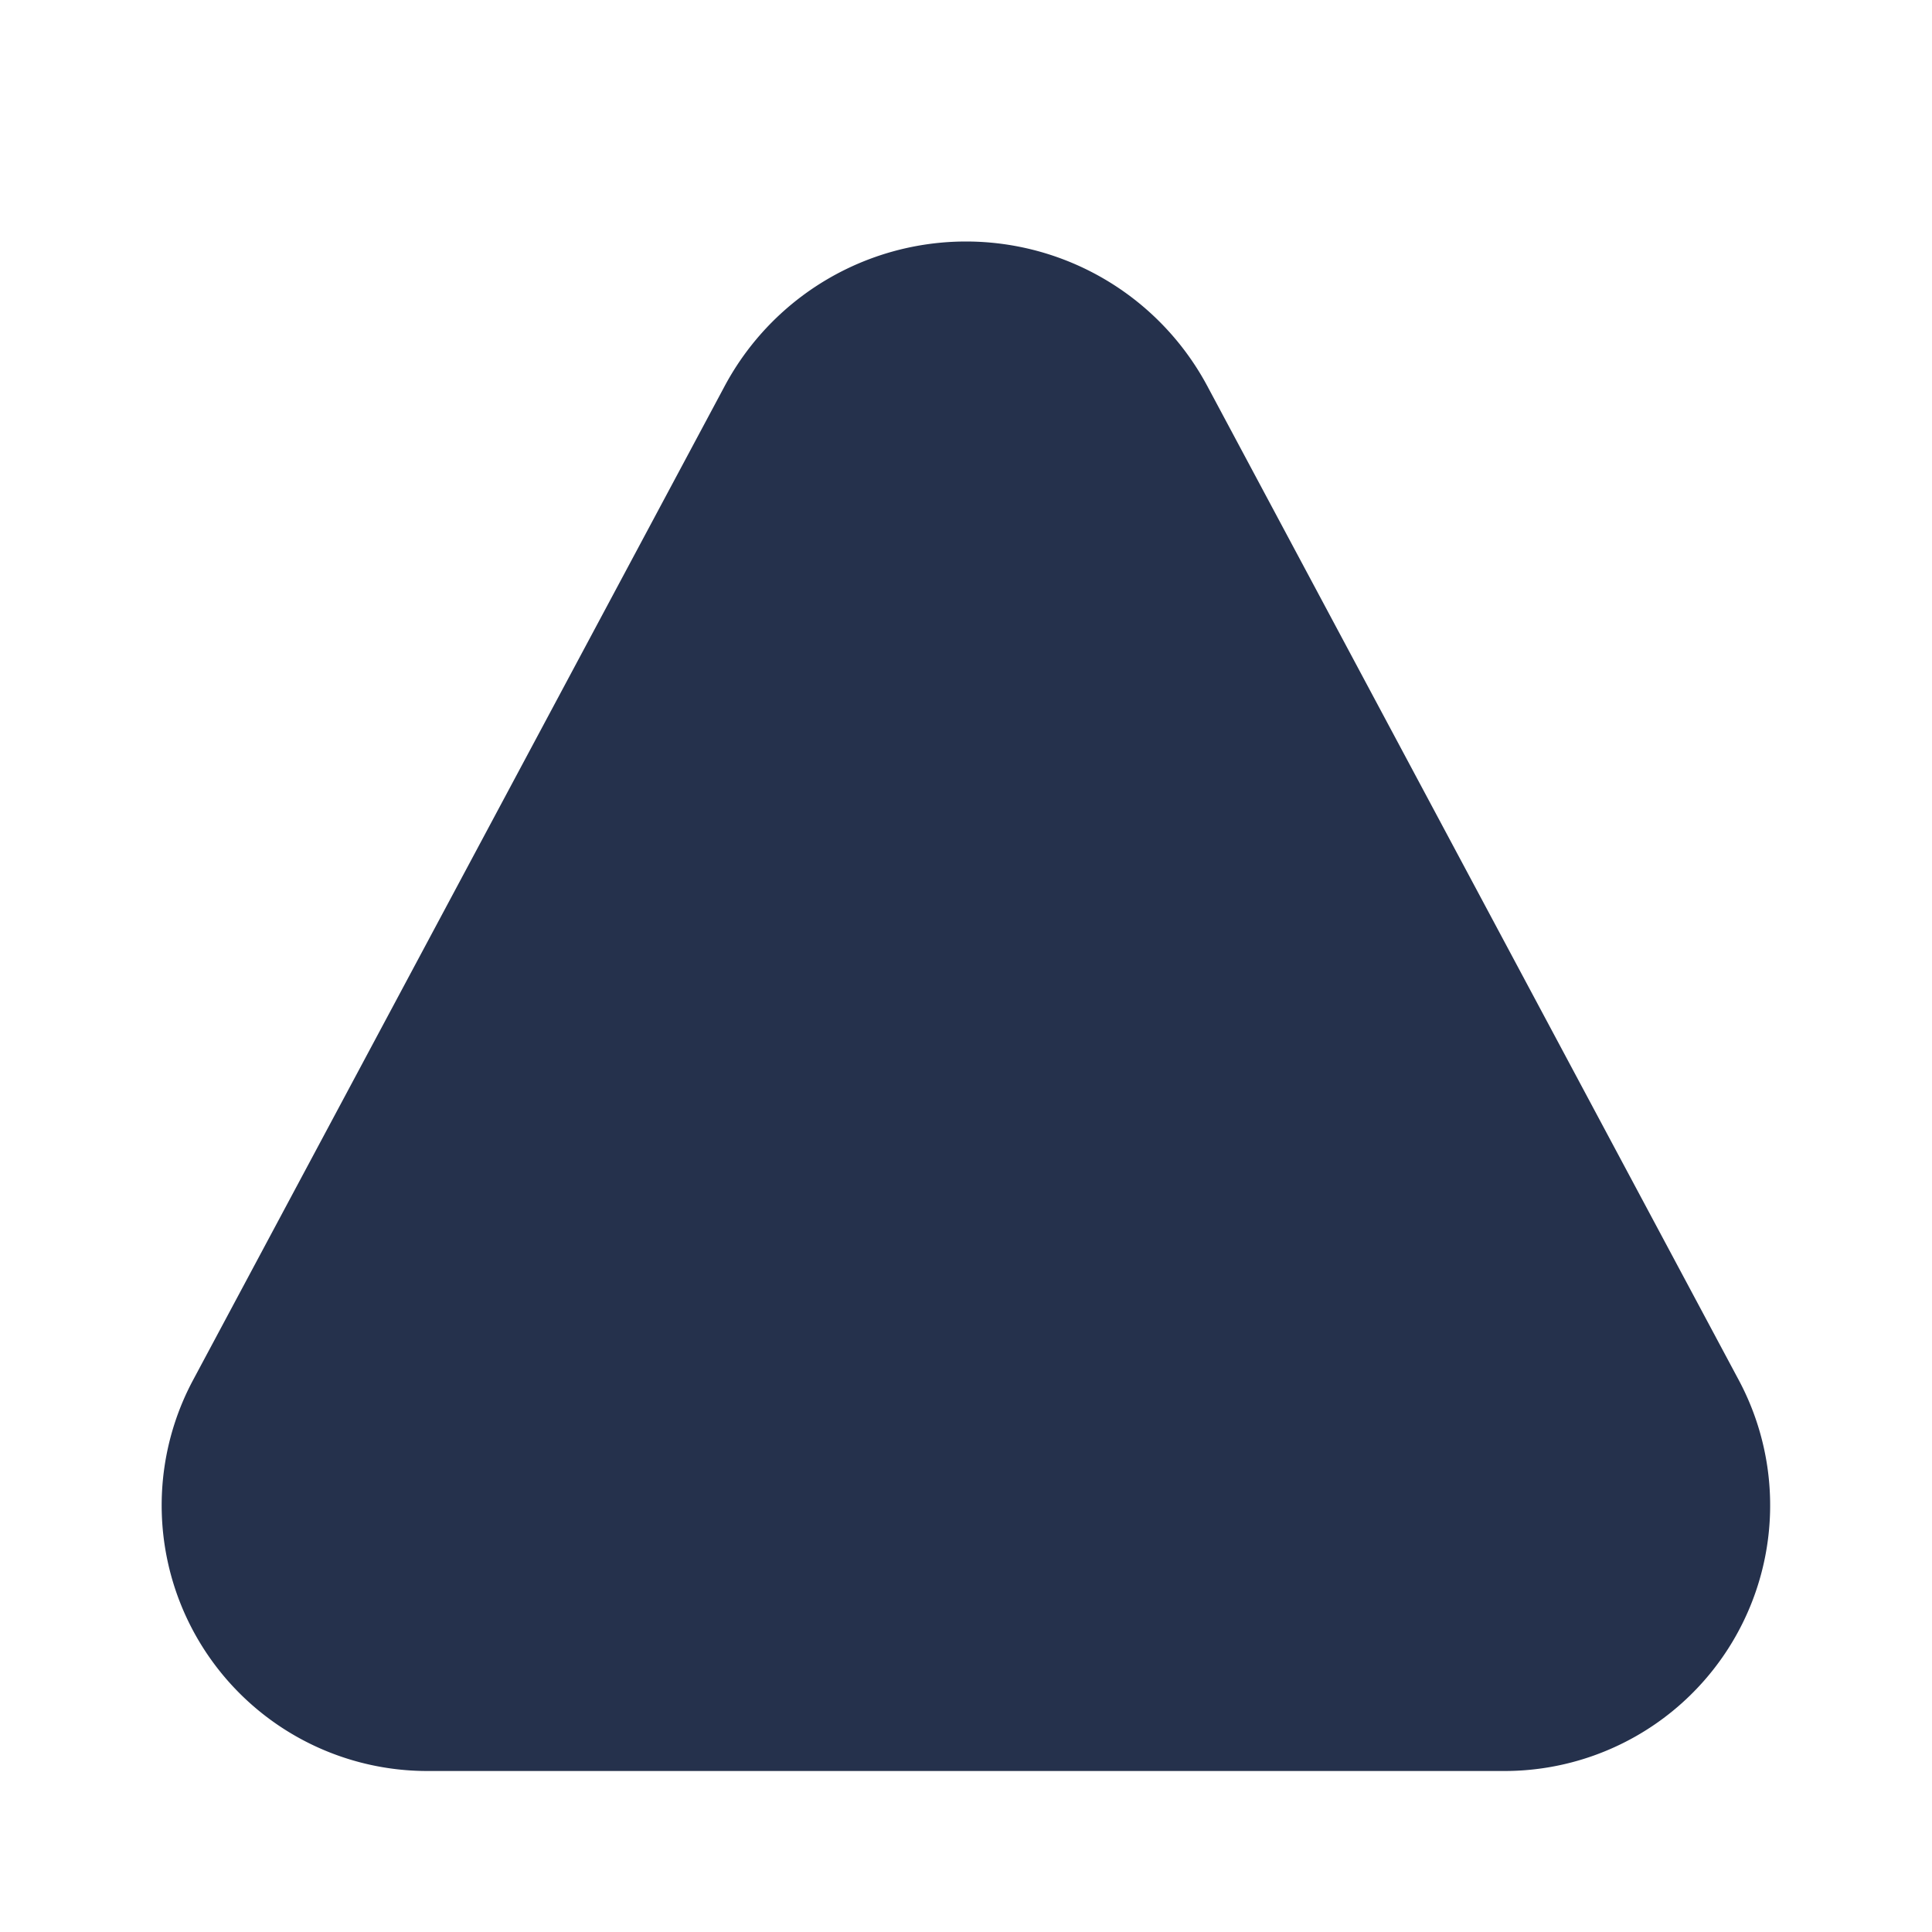 <svg id="Layer" xmlns="http://www.w3.org/2000/svg" viewBox="0 0 24 24"><defs><style>.cls-1{fill:#25314c;}</style></defs><path id="triangle" class="cls-1" d="M18.692,22H5.308a3.3,3.3,0,0,1-2.914-4.848L9,4.8a3.4,3.4,0,0,1,6,0l6.606,12.356A3.3,3.3,0,0,1,18.692,22Z"/></svg>